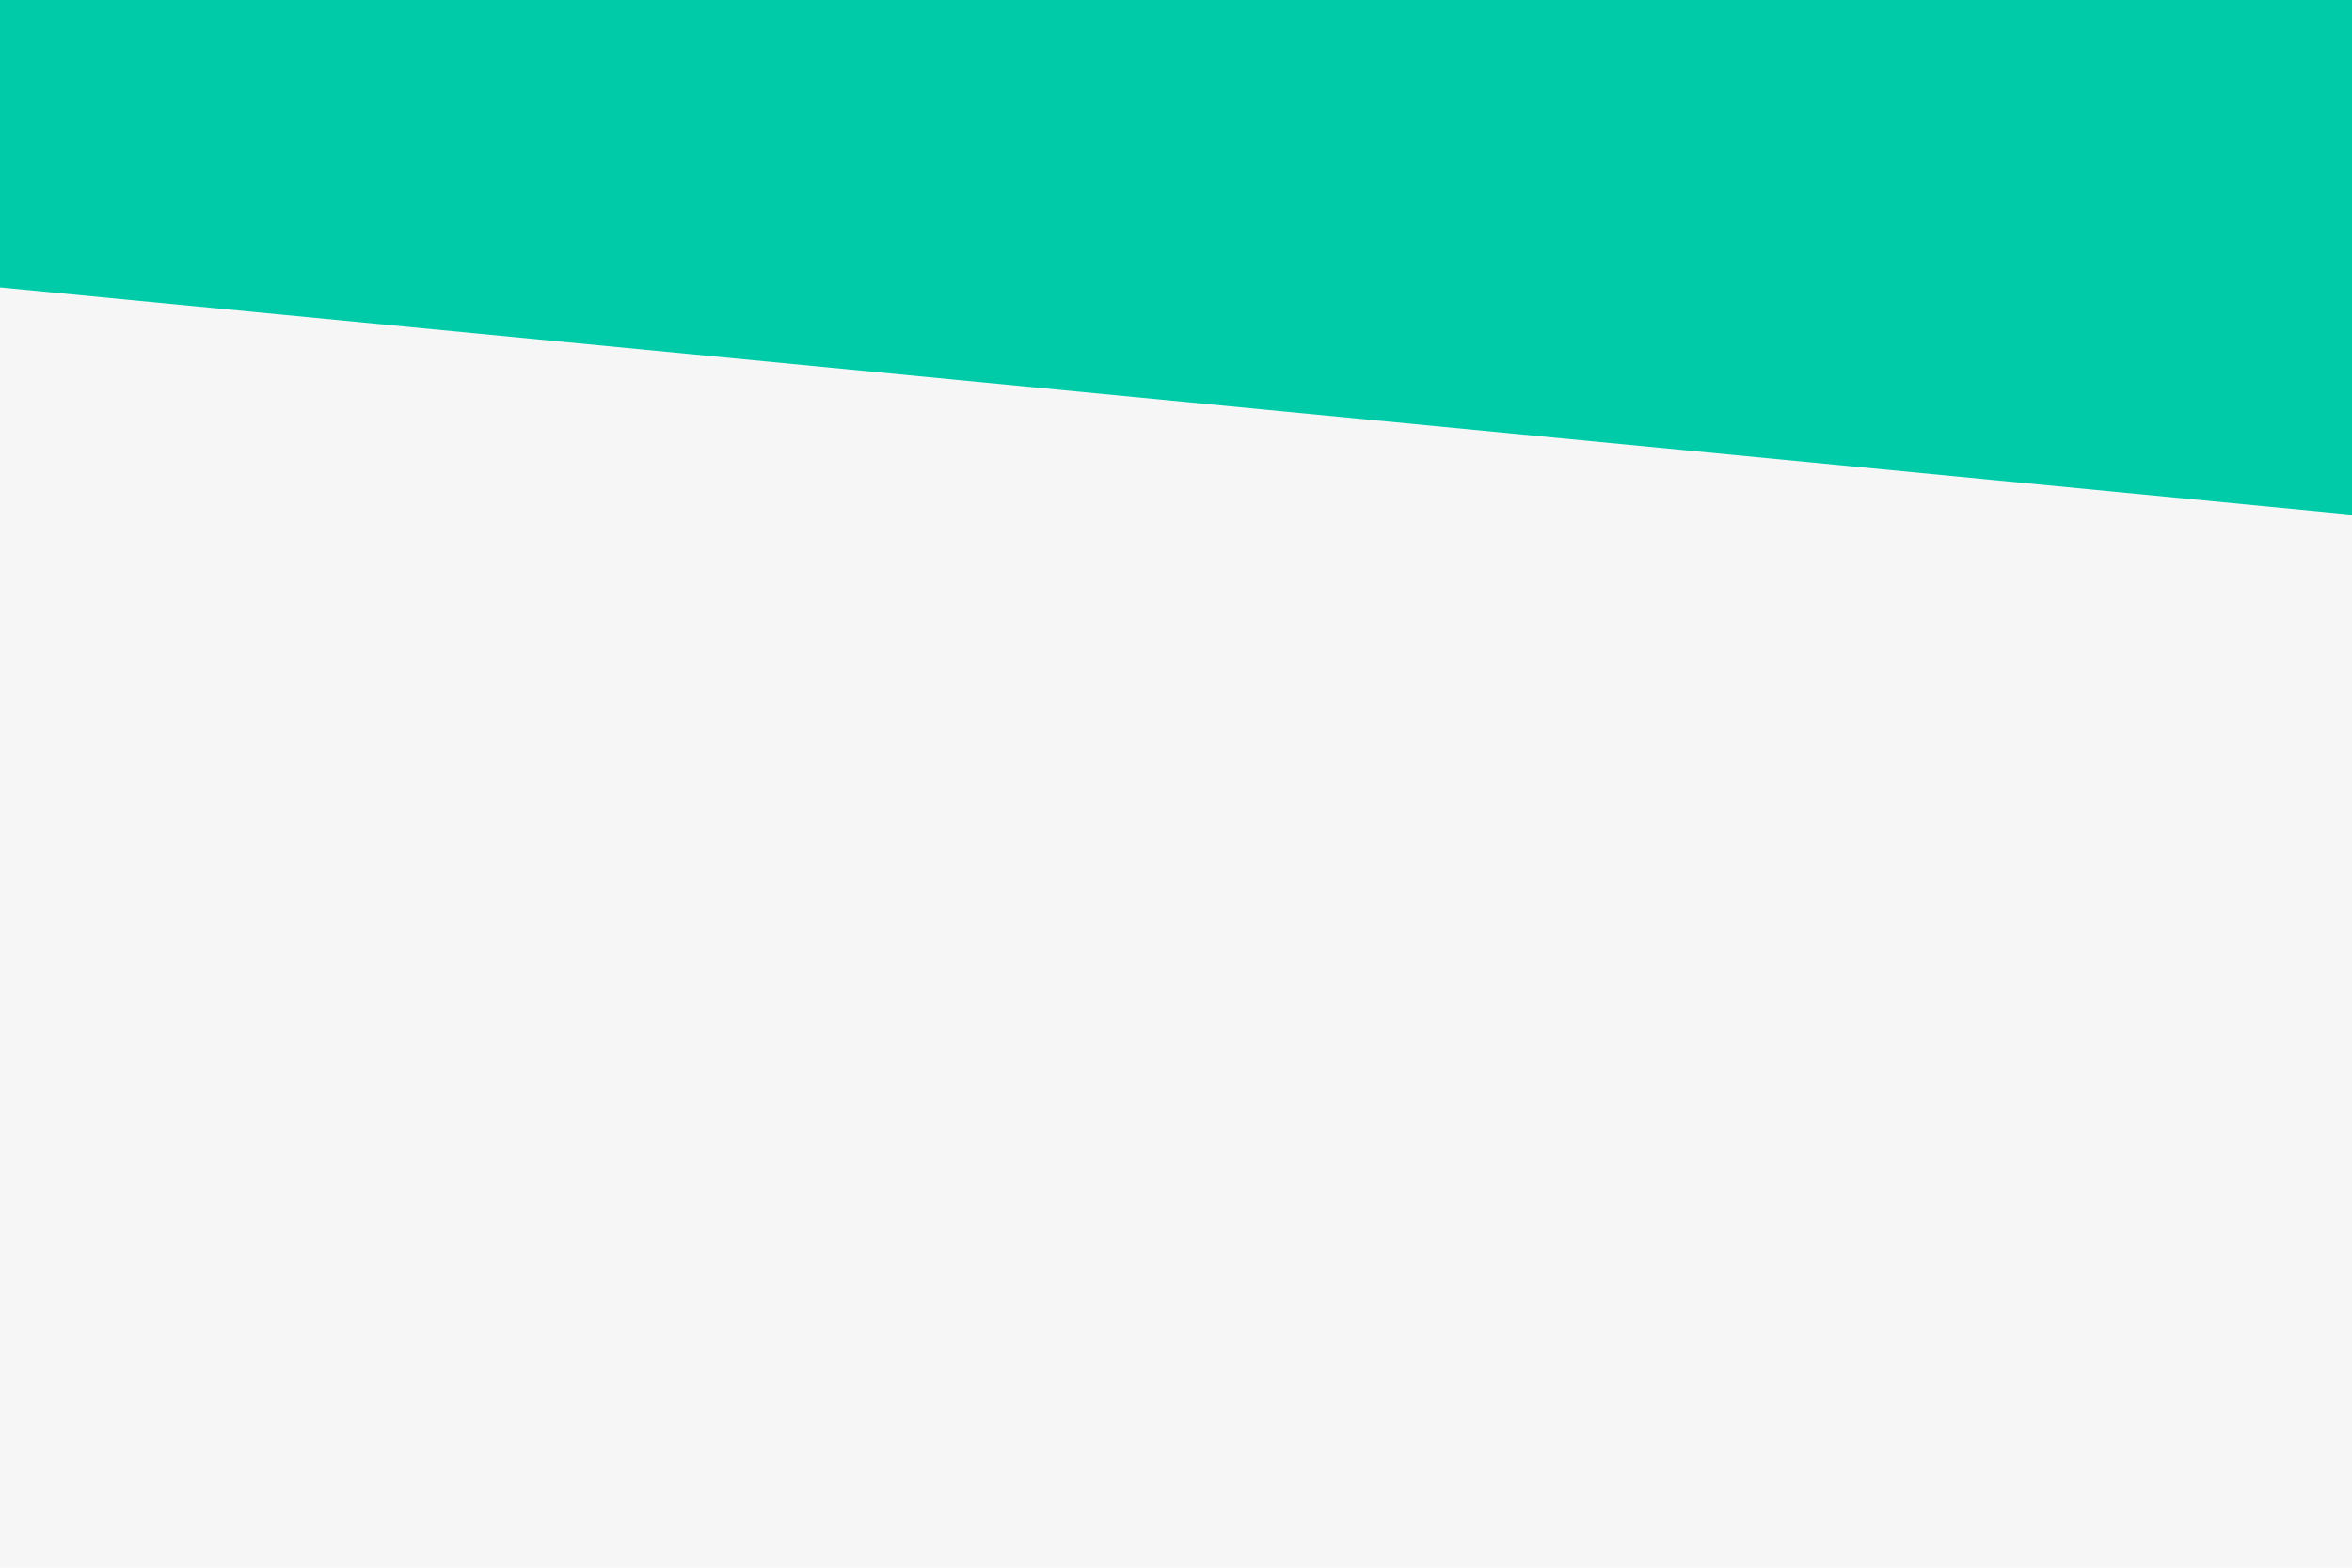 <svg id="visual" viewBox="0 0 900 600" width="900" height="600" xmlns="http://www.w3.org/2000/svg" xmlns:xlink="http://www.w3.org/1999/xlink" version="1.1"><rect x="0" y="0" width="900" height="600" fill="#F6F6F6"></rect><path d="M0 110L900 197L900 0L0 0Z" fill="#00cba9" stroke-linecap="round" stroke-linejoin="miter"></path></svg>